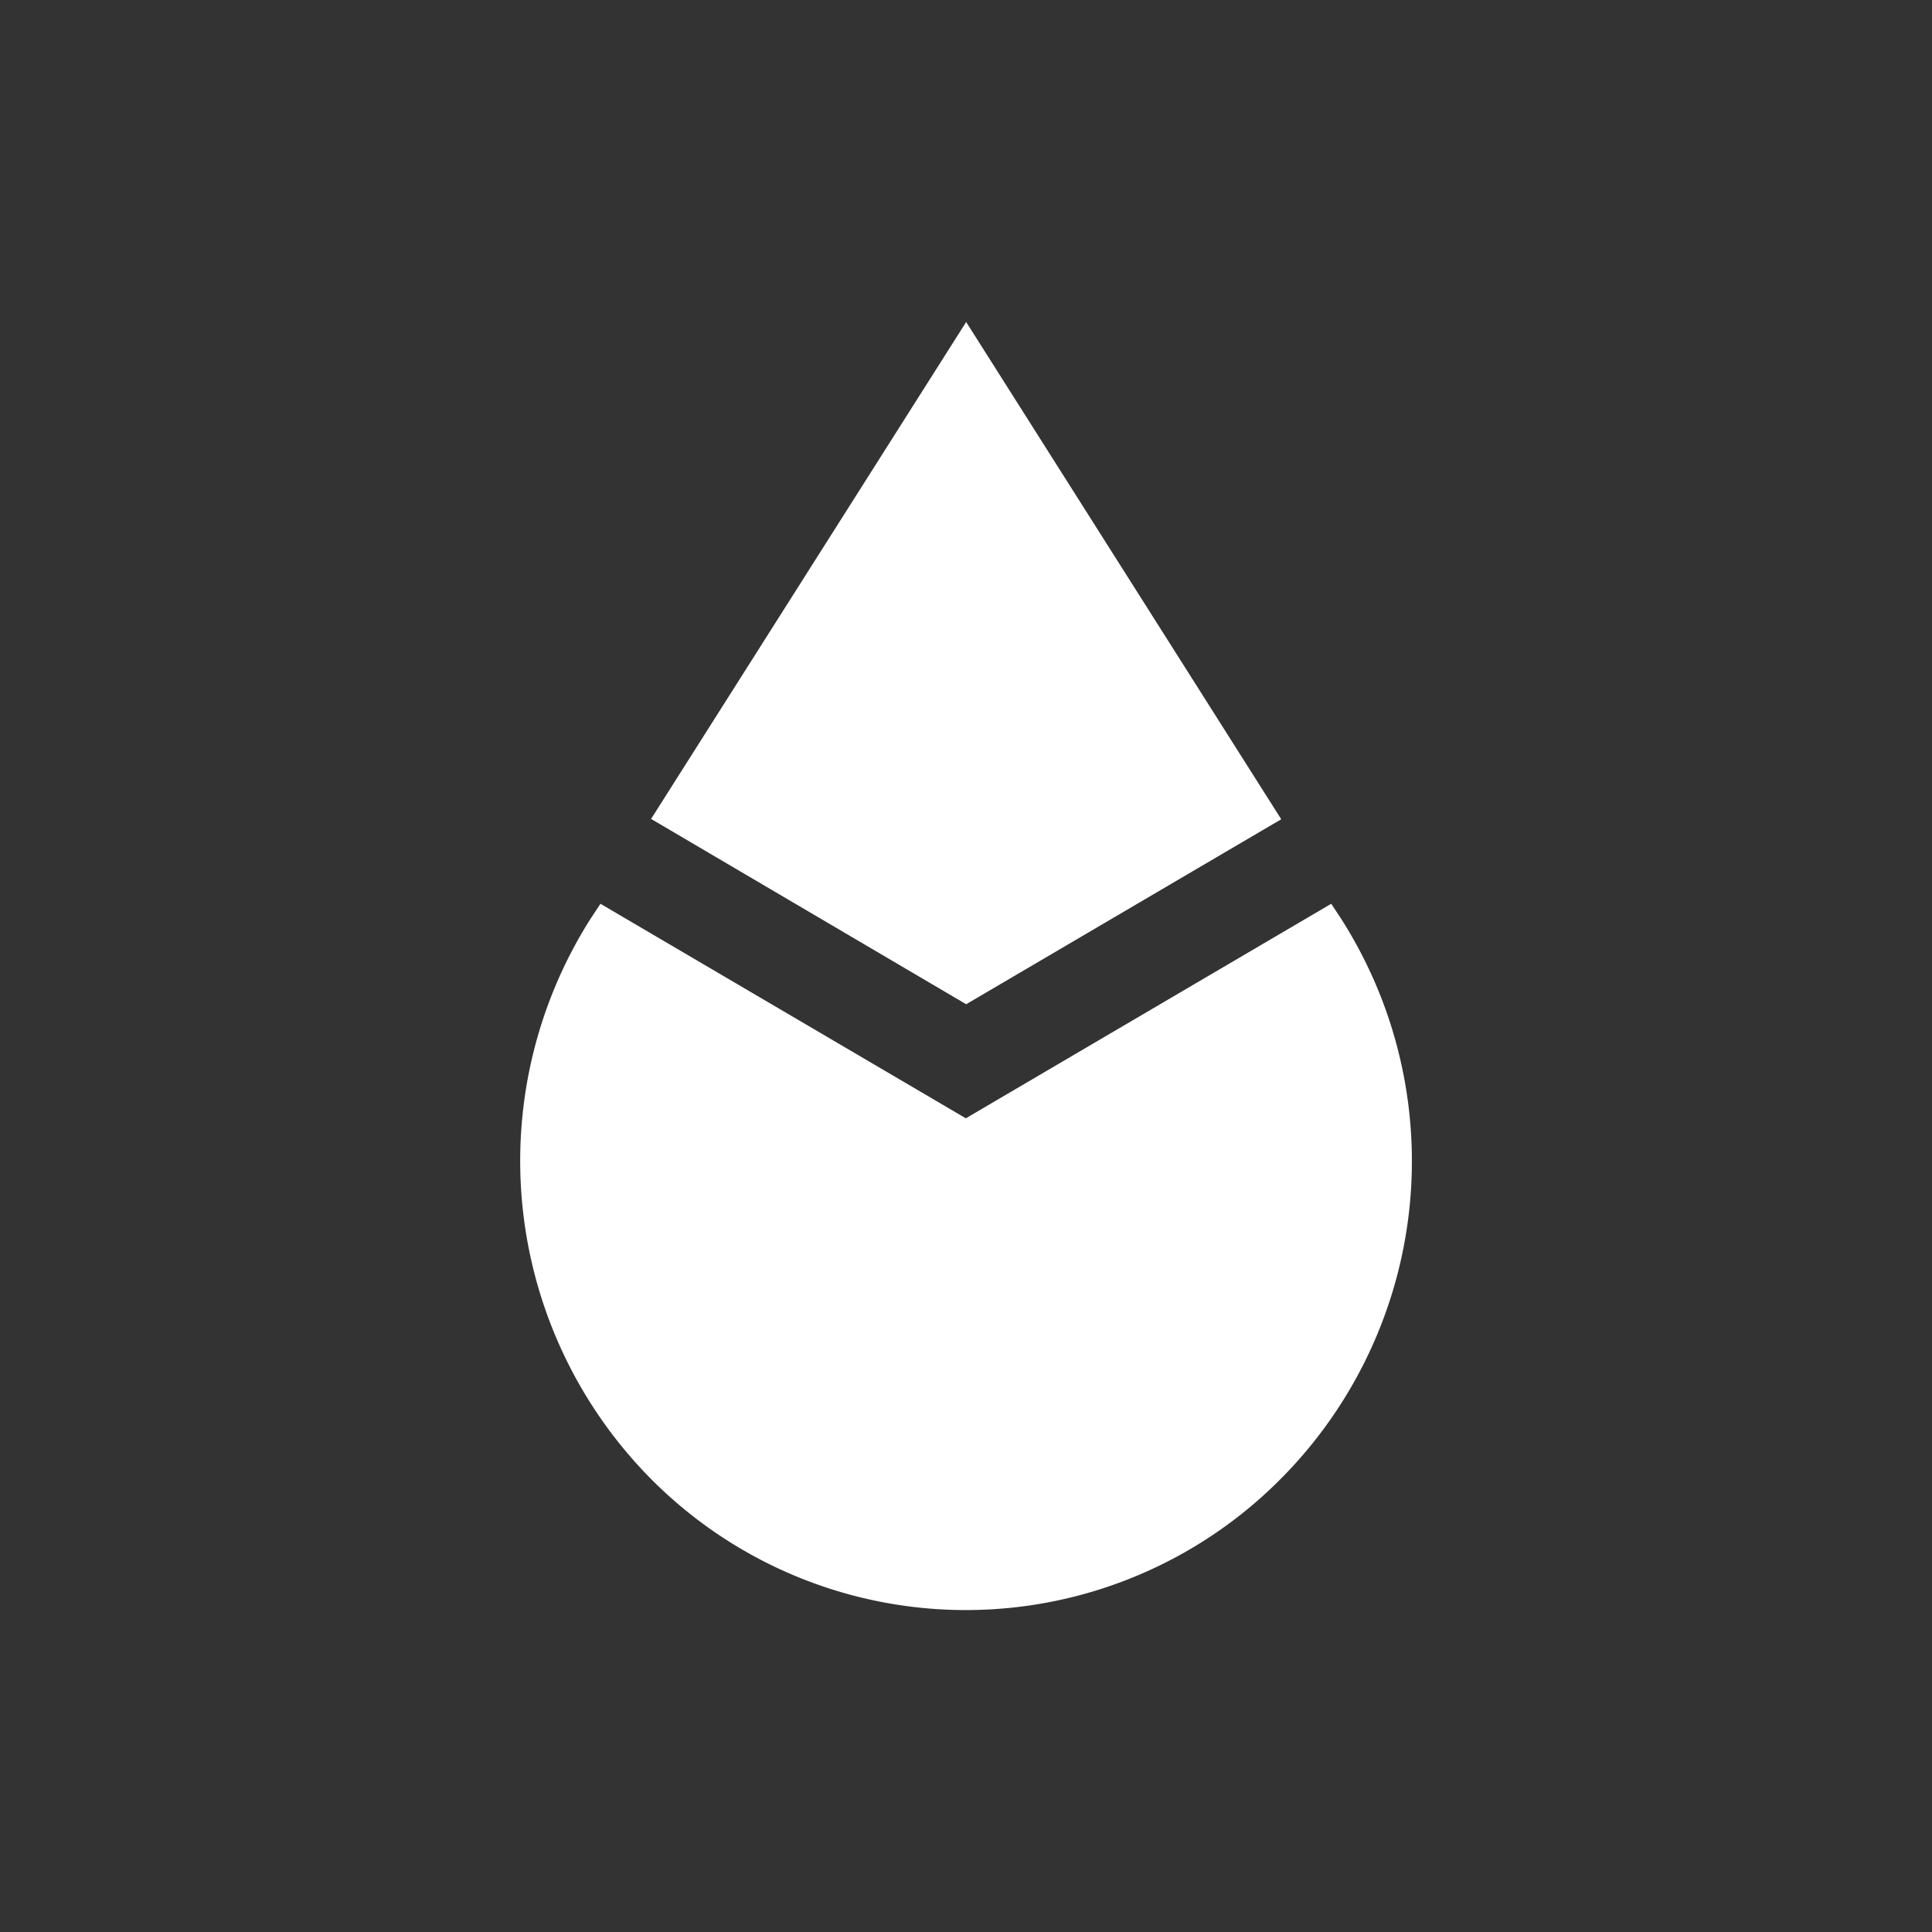<svg xmlns="http://www.w3.org/2000/svg" width="24" height="24" fill="none" viewBox="0 0 24 24">
    <rect x="0" y="0" width="24" height="24" fill="#333333" stroke="none"/>
    <path fill="#fff" d="m11.998 13.892-4.539-2.665-.128.194a5.615 5.615 0 0 0 .753 6.948 5.51 5.51 0 0 0 7.828 0 5.596 5.596 0 0 0 .753-6.948l-.128-.194z"/>
    <path fill="#fff" d="m12.002 4 3.914 6.177-3.914 2.298zm0 0v8.475l-3.914-2.302z"/>
</svg>
